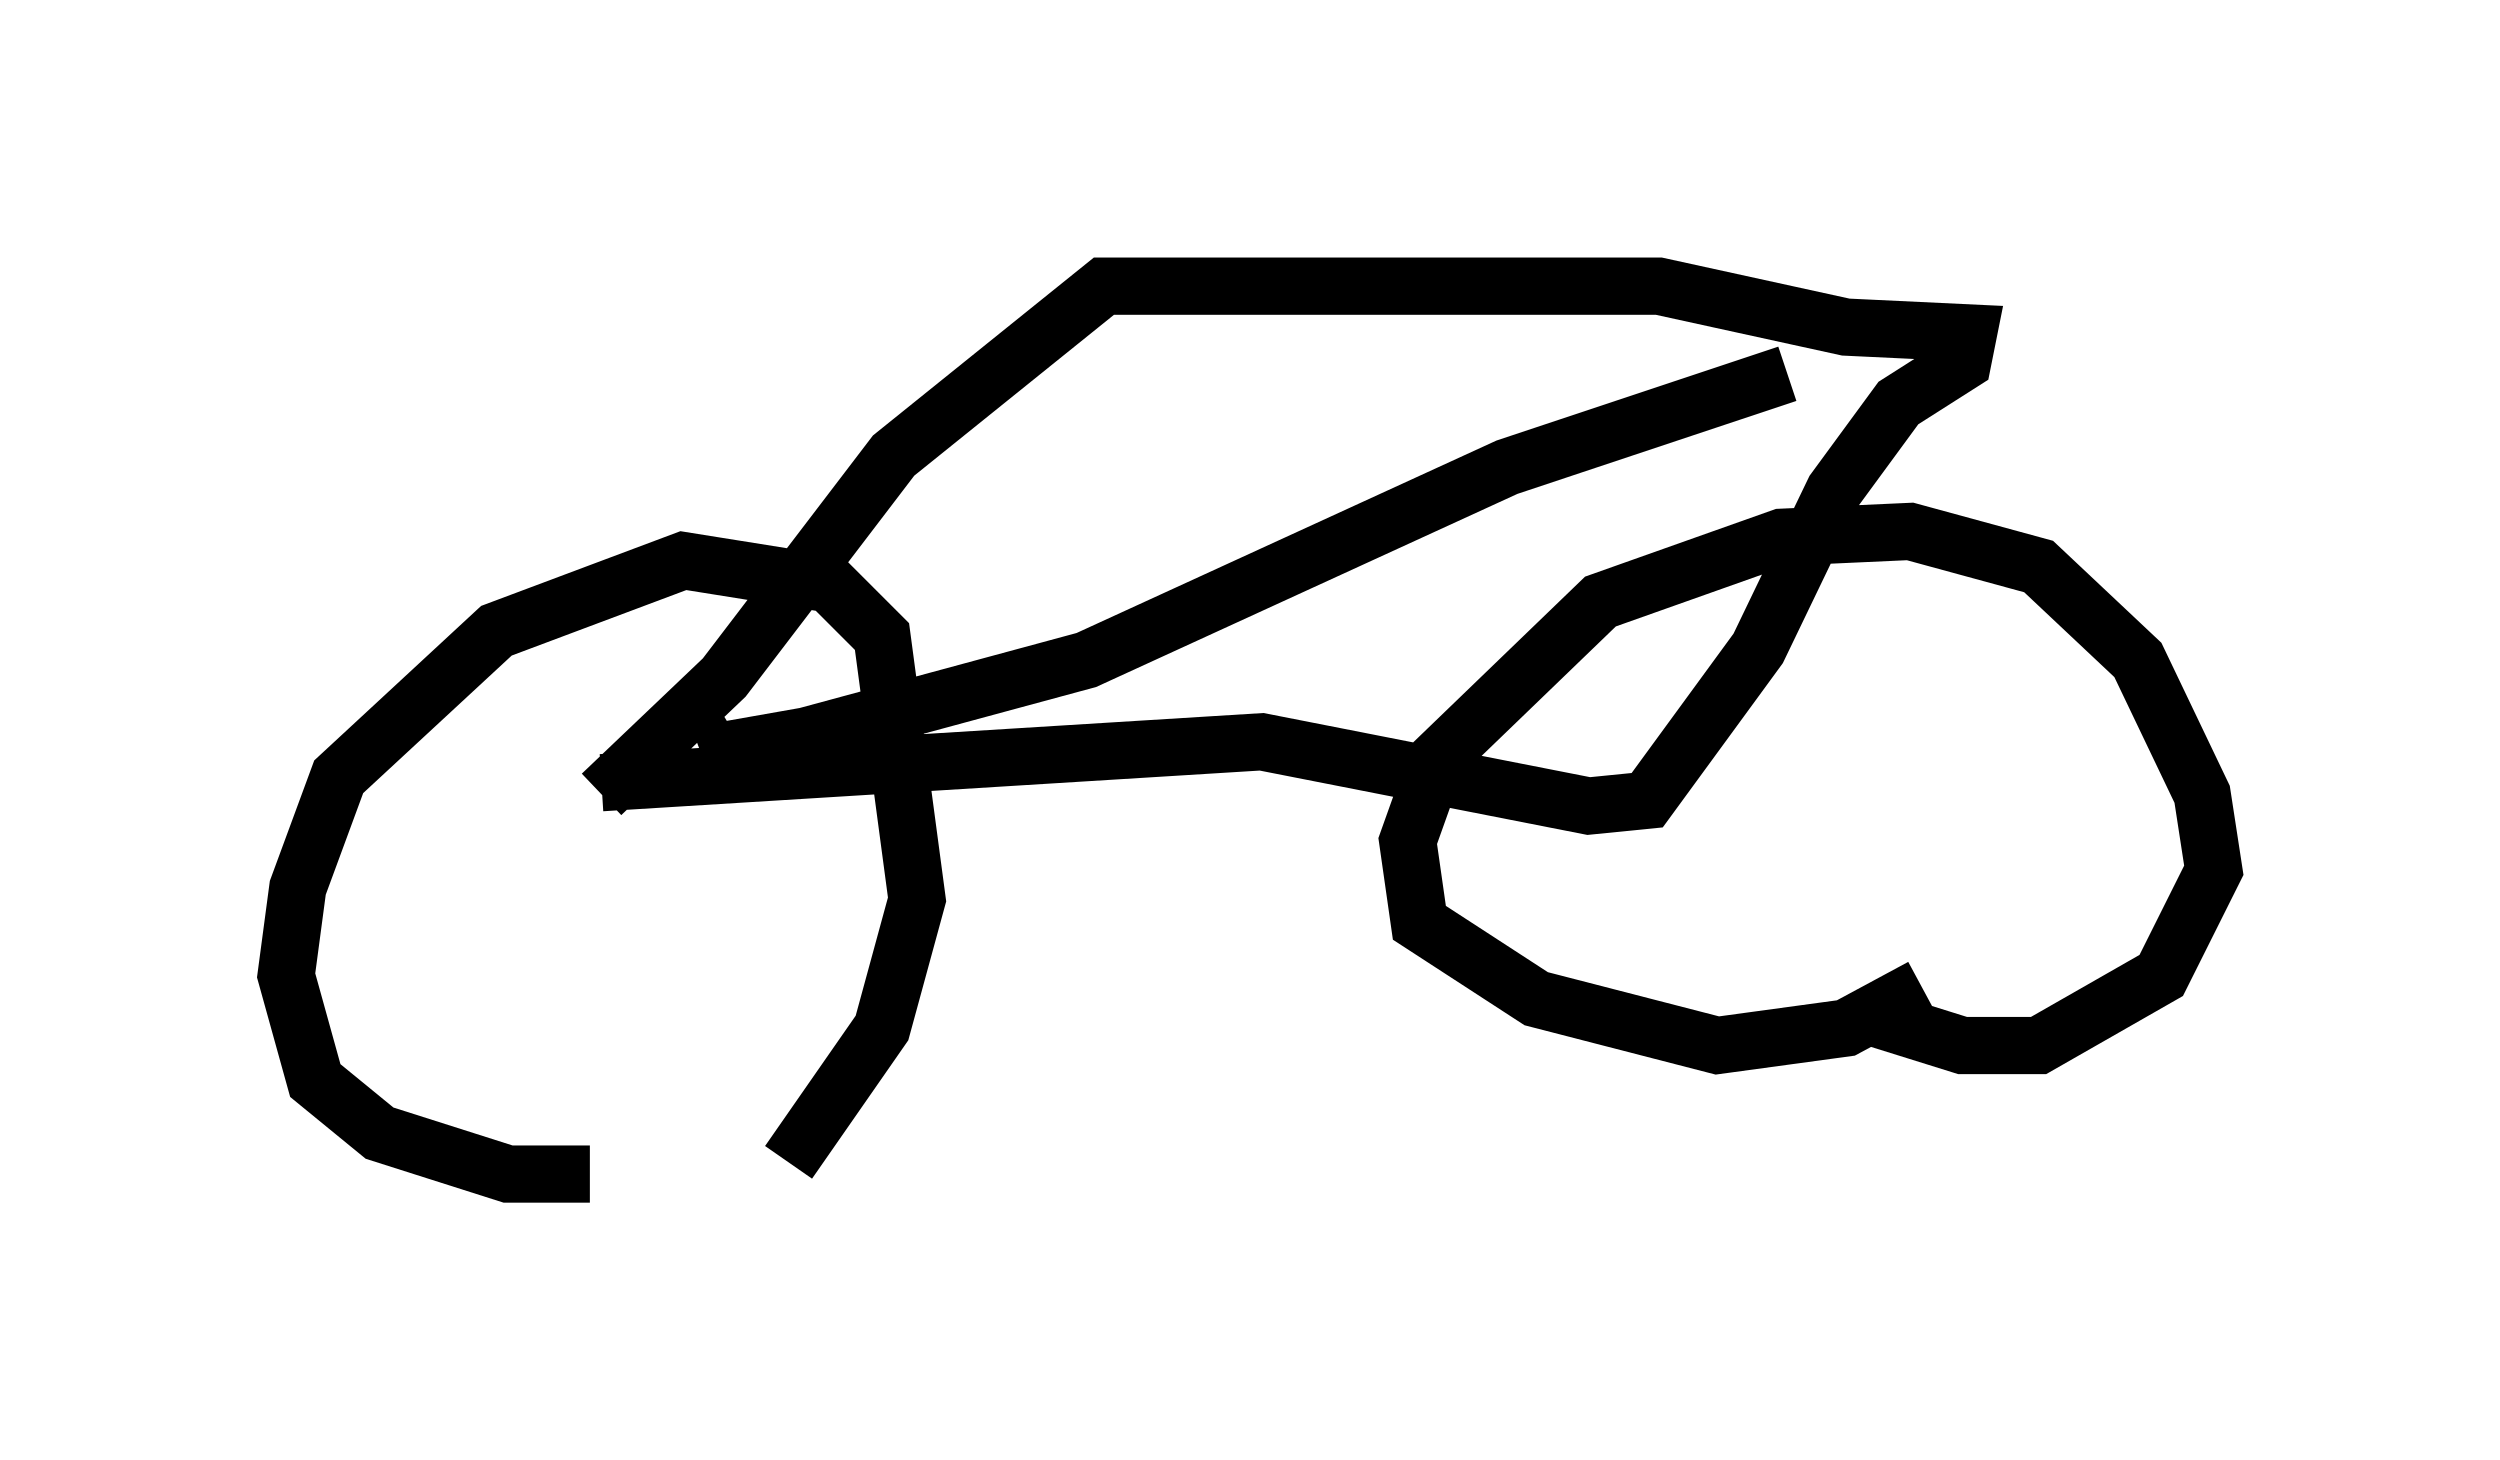 <?xml version="1.0" encoding="utf-8" ?>
<svg baseProfile="full" height="25.517" version="1.1" width="43.688" xmlns="http://www.w3.org/2000/svg" xmlns:ev="http://www.w3.org/2001/xml-events" xmlns:xlink="http://www.w3.org/1999/xlink"><defs /><rect fill="white" height="25.517" width="43.688" x="0" y="0" /><path d="M12.146, 19.598 m-1.838, 0.919 l-1.429, 0.0 -2.246, -0.715 l-1.123, -0.919 -0.51, -1.838 l0.204, -1.531 0.715, -1.94 l2.756, -2.552 3.267, -1.225 l2.552, 0.408 0.919, 0.919 l0.613, 4.594 -0.613, 2.246 l-1.633, 2.348 m19.804, -3.063 l-1.327, 0.715 -2.246, 0.306 l-3.165, -0.817 -2.042, -1.327 l-0.204, -1.429 0.51, -1.429 l2.858, -2.756 3.165, -1.123 l2.246, -0.102 2.246, 0.613 l1.735, 1.633 1.123, 2.348 l0.204, 1.327 -0.919, 1.838 l-2.144, 1.225 -1.327, 0.0 l-1.633, -0.51 m-22.152, -3.879 l2.144, -2.042 2.96, -3.879 l3.675, -2.96 9.698, 0.0 l3.267, 0.715 2.144, 0.102 l-0.102, 0.51 -1.123, 0.715 l-1.123, 1.531 -1.327, 2.756 l-1.94, 2.654 -1.021, 0.102 l-5.717, -1.123 -11.536, 0.715 m2.348, -0.817 l-0.51, 0.306 1.735, -0.306 l4.9, -1.327 7.35, -3.369 l4.9, -1.633 " fill="none" stroke="black" stroke-width="1" /></svg>
